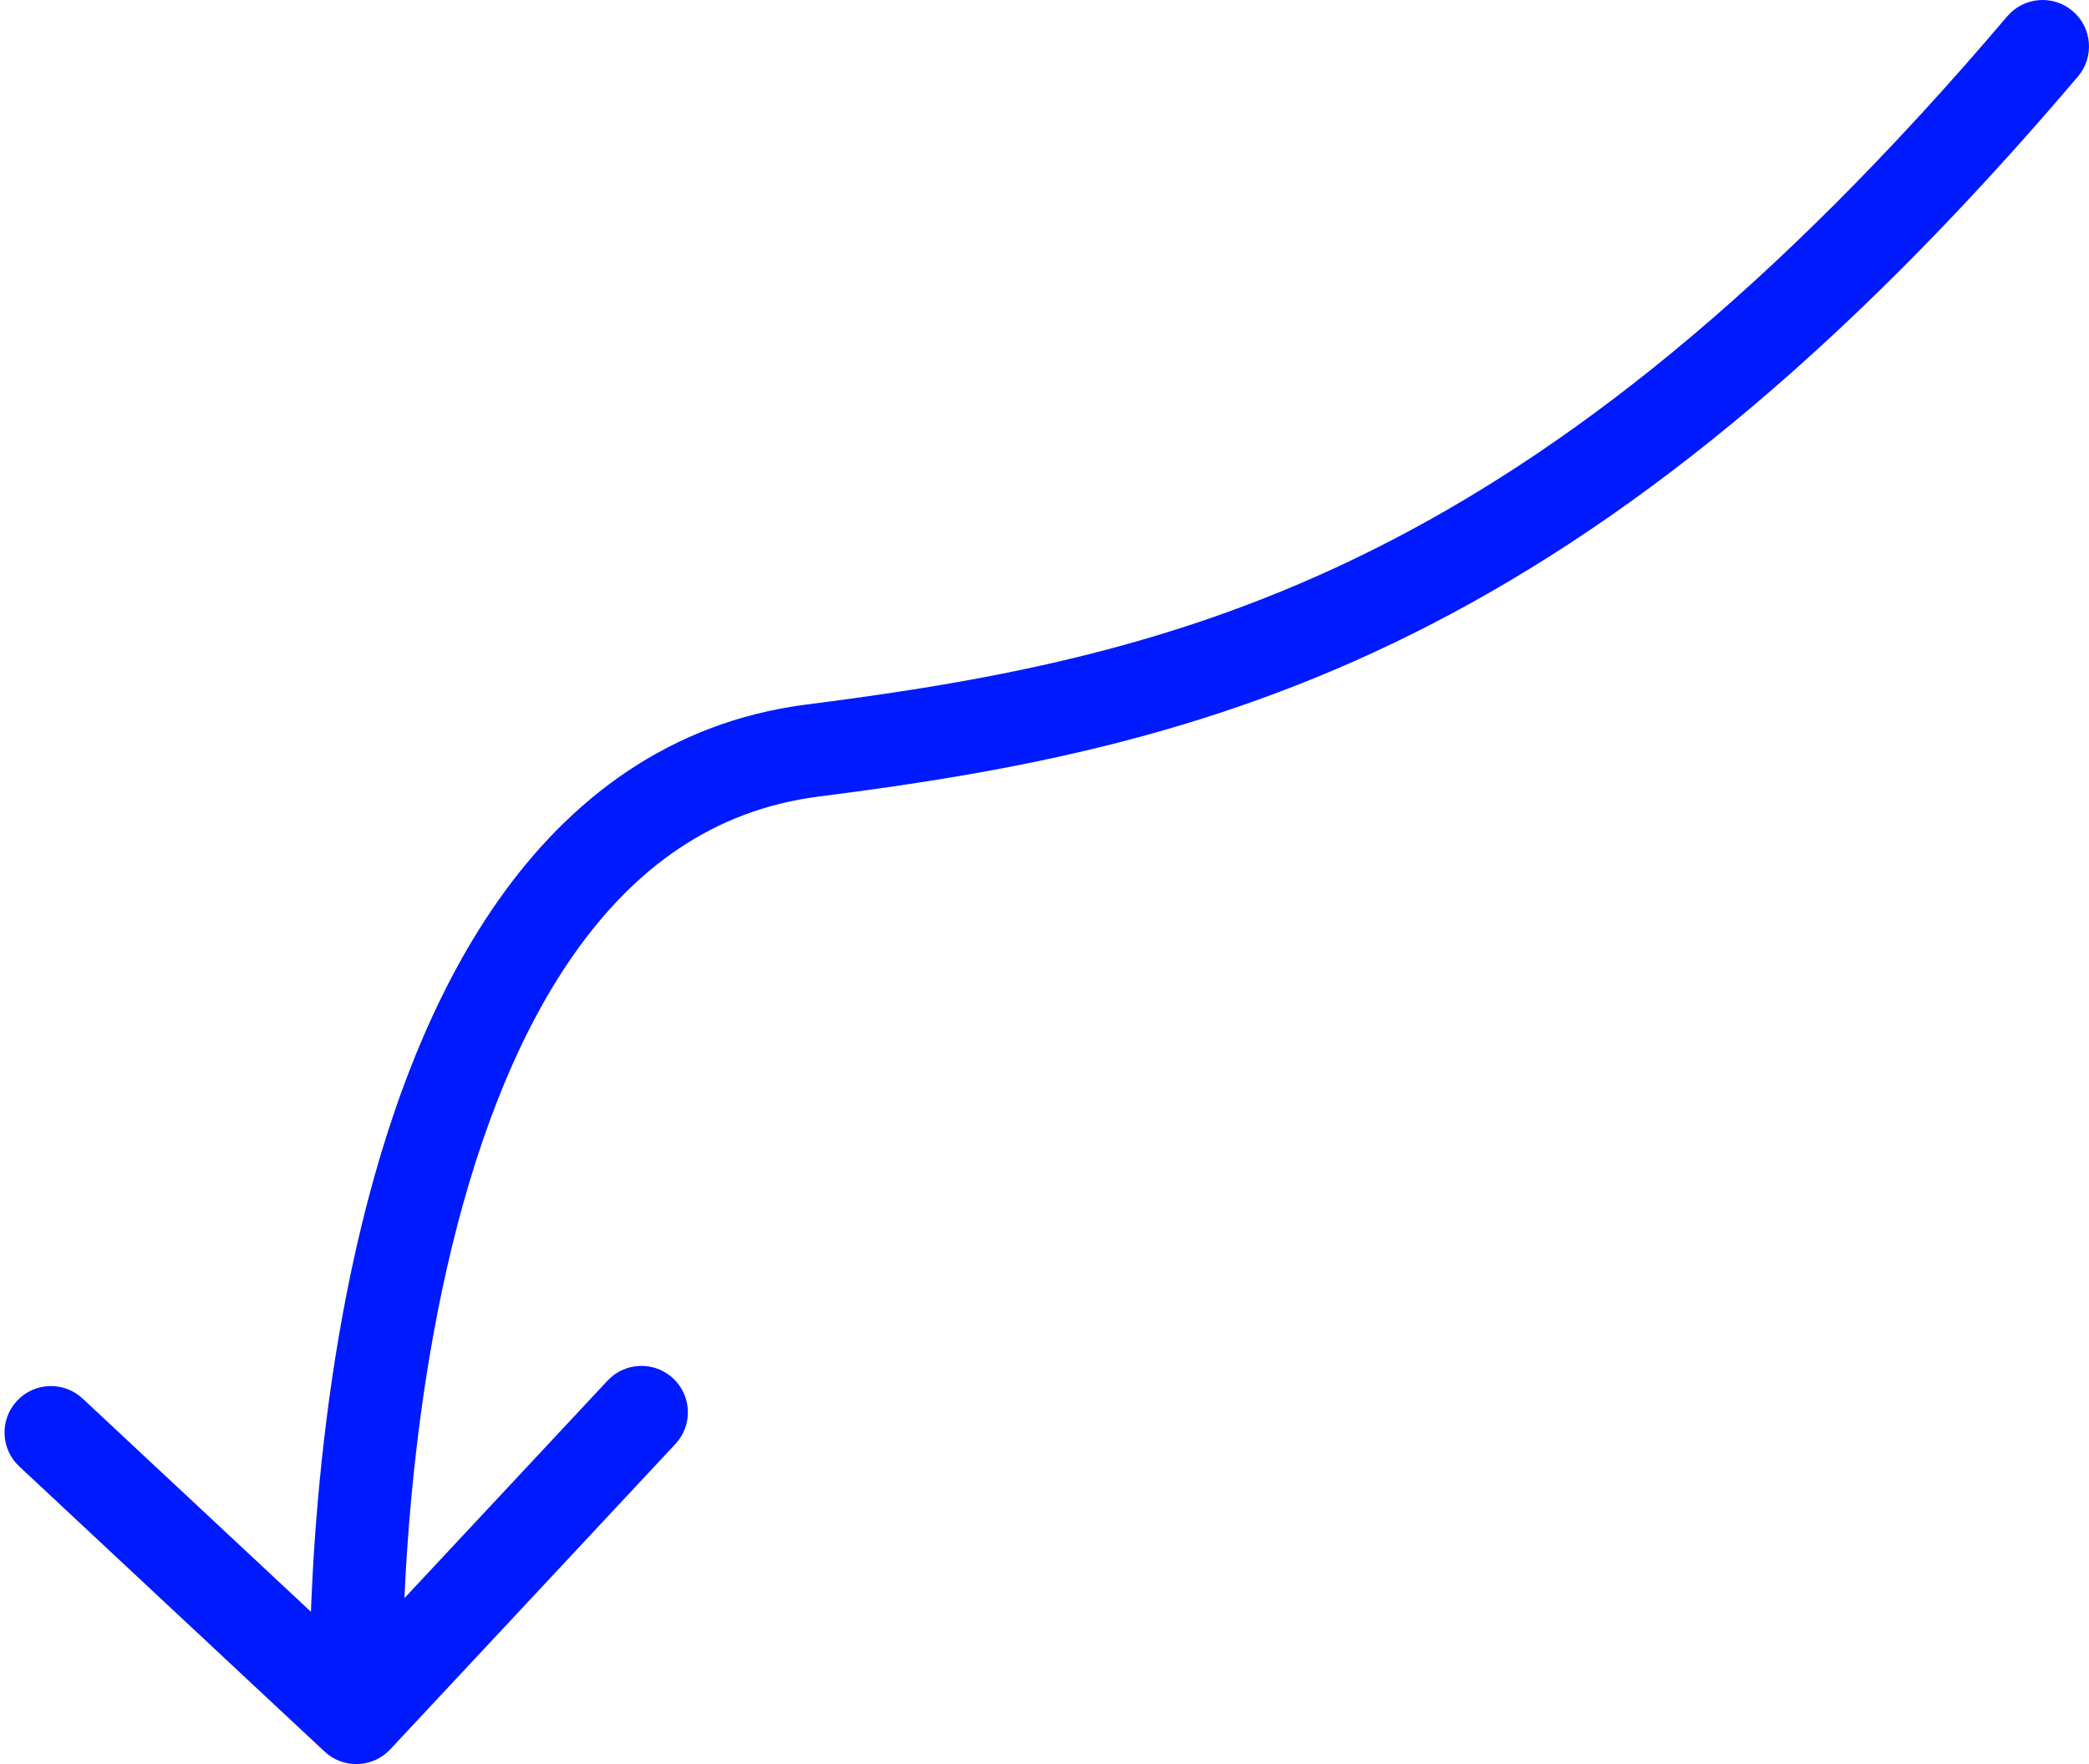 <svg width="135" height="114" viewBox="0 0 135 114" fill="none" xmlns="http://www.w3.org/2000/svg">
<path d="M134.287 4.942C135.359 3.679 135.205 1.786 133.942 0.713C132.679 -0.359 130.786 -0.205 129.713 1.058L134.287 4.942ZM52.528 48.5L52.906 51.476L52.528 48.5ZM20.978 113.193C22.189 114.323 24.087 114.259 25.218 113.048L43.647 93.315C44.778 92.104 44.713 90.206 43.502 89.075C42.291 87.944 40.393 88.009 39.262 89.22L22.881 106.76L5.34 90.379C4.13 89.248 2.231 89.312 1.1 90.523C-0.031 91.734 0.034 93.633 1.245 94.764L20.978 113.193ZM129.713 1.058C114.408 19.079 101.078 29.372 88.648 35.565C76.22 41.758 64.496 43.956 52.15 45.524L52.906 51.476C65.486 49.879 77.998 47.576 91.324 40.936C104.649 34.296 118.592 23.421 134.287 4.942L129.713 1.058ZM52.15 45.524C43.242 46.655 36.775 51.67 32.173 58.23C27.615 64.726 24.8 72.837 23.038 80.585C21.27 88.366 20.52 95.983 20.21 101.632C20.054 104.463 20.008 106.815 20.001 108.466C19.997 109.291 20.004 109.942 20.011 110.391C20.015 110.615 20.018 110.789 20.021 110.908C20.023 110.968 20.024 111.015 20.025 111.047C20.026 111.063 20.026 111.076 20.026 111.085C20.027 111.09 20.027 111.094 20.027 111.097C20.027 111.098 20.027 111.099 20.027 111.1C20.027 111.101 20.027 111.102 23.025 111C26.024 110.898 26.024 110.898 26.024 110.898C26.024 110.898 26.024 110.898 26.024 110.898C26.024 110.897 26.023 110.896 26.023 110.893C26.023 110.888 26.023 110.88 26.023 110.868C26.022 110.844 26.021 110.807 26.02 110.756C26.017 110.654 26.014 110.499 26.01 110.294C26.004 109.883 25.998 109.273 26.001 108.491C26.008 106.927 26.052 104.677 26.201 101.962C26.5 96.517 27.22 89.259 28.889 81.915C30.566 74.538 33.157 67.274 37.084 61.676C40.967 56.142 46.063 52.345 52.906 51.476L52.15 45.524Z" fill="#001AFF"/>
</svg>
